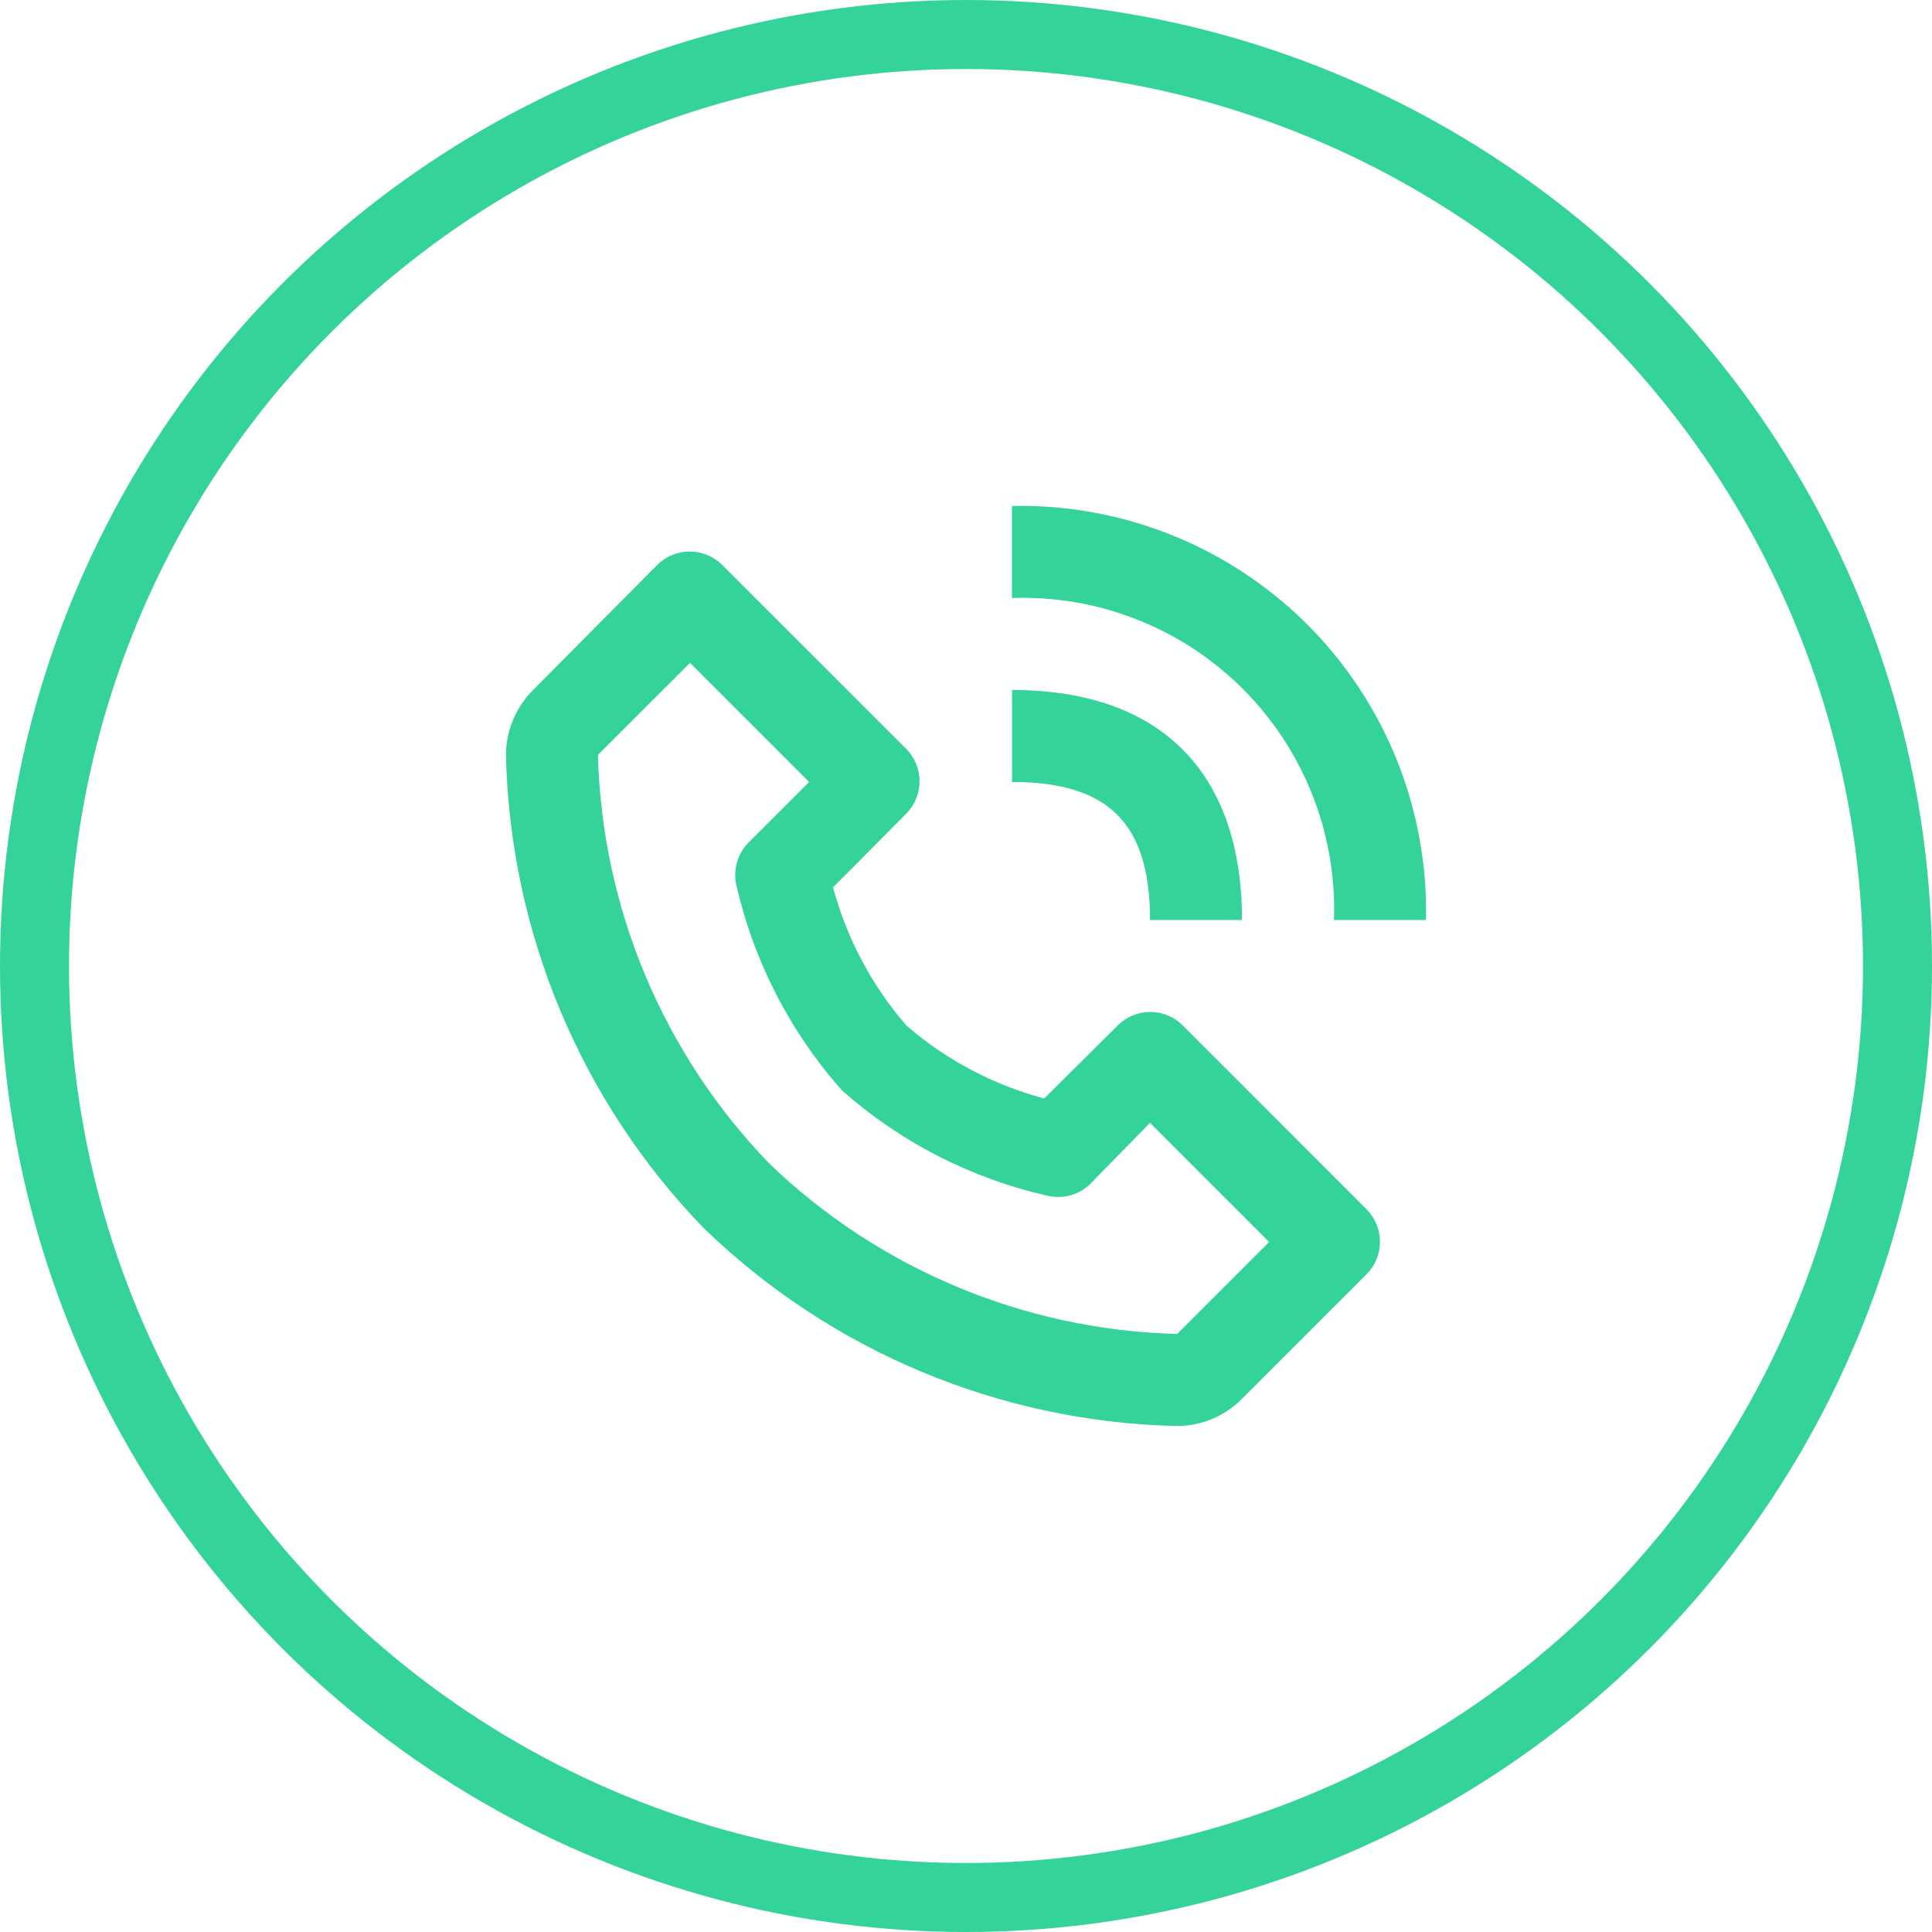 <svg width="28" height="28" viewBox="0 0 28 28" fill="none" xmlns="http://www.w3.org/2000/svg">
    <path
        d="M17.046 20.667C17.223 20.668 17.399 20.634 17.563 20.566C17.726 20.498 17.875 20.399 18 20.273L19.806 18.467C19.93 18.342 20 18.173 20 17.997C20 17.821 19.93 17.652 19.806 17.527L17.14 14.86C17.015 14.736 16.846 14.666 16.67 14.666C16.494 14.666 16.325 14.736 16.2 14.86L15.133 15.92C14.395 15.723 13.711 15.361 13.133 14.86C12.634 14.282 12.271 13.598 12.073 12.86L13.133 11.793C13.257 11.668 13.327 11.5 13.327 11.323C13.327 11.147 13.257 10.978 13.133 10.853L10.466 8.187C10.341 8.063 10.172 7.993 9.996 7.993C9.82 7.993 9.651 8.063 9.526 8.187L7.726 10C7.601 10.125 7.501 10.274 7.434 10.437C7.366 10.601 7.332 10.776 7.333 10.953C7.394 13.515 8.417 15.96 10.2 17.8C12.04 19.583 14.485 20.606 17.046 20.667ZM10 9.607L11.726 11.333L10.866 12.193C10.785 12.27 10.724 12.365 10.689 12.471C10.654 12.577 10.646 12.69 10.666 12.8C10.915 13.914 11.443 14.946 12.2 15.8C13.053 16.558 14.086 17.085 15.2 17.333C15.308 17.356 15.42 17.351 15.526 17.32C15.632 17.289 15.728 17.231 15.806 17.153L16.666 16.273L18.393 18L17.06 19.333C14.849 19.276 12.739 18.394 11.146 16.86C9.608 15.266 8.723 13.154 8.666 10.94L10 9.607ZM19.333 13.333H20.666C20.684 12.541 20.54 11.753 20.245 11.017C19.95 10.281 19.508 9.613 18.948 9.052C18.387 8.492 17.718 8.05 16.983 7.755C16.247 7.46 15.459 7.316 14.666 7.333V8.667C15.285 8.645 15.901 8.751 16.477 8.978C17.053 9.205 17.576 9.548 18.014 9.986C18.451 10.424 18.794 10.947 19.021 11.523C19.248 12.098 19.354 12.715 19.333 13.333Z"
        fill="#34d399" />
    <path
        d="M14.667 11.333C16.067 11.333 16.667 11.933 16.667 13.333H18C18 11.187 16.814 10 14.667 10V11.333Z"
        fill="#34d399" />
    <circle cx="14" cy="14" r="13.5" stroke="#34d399" />
</svg>
